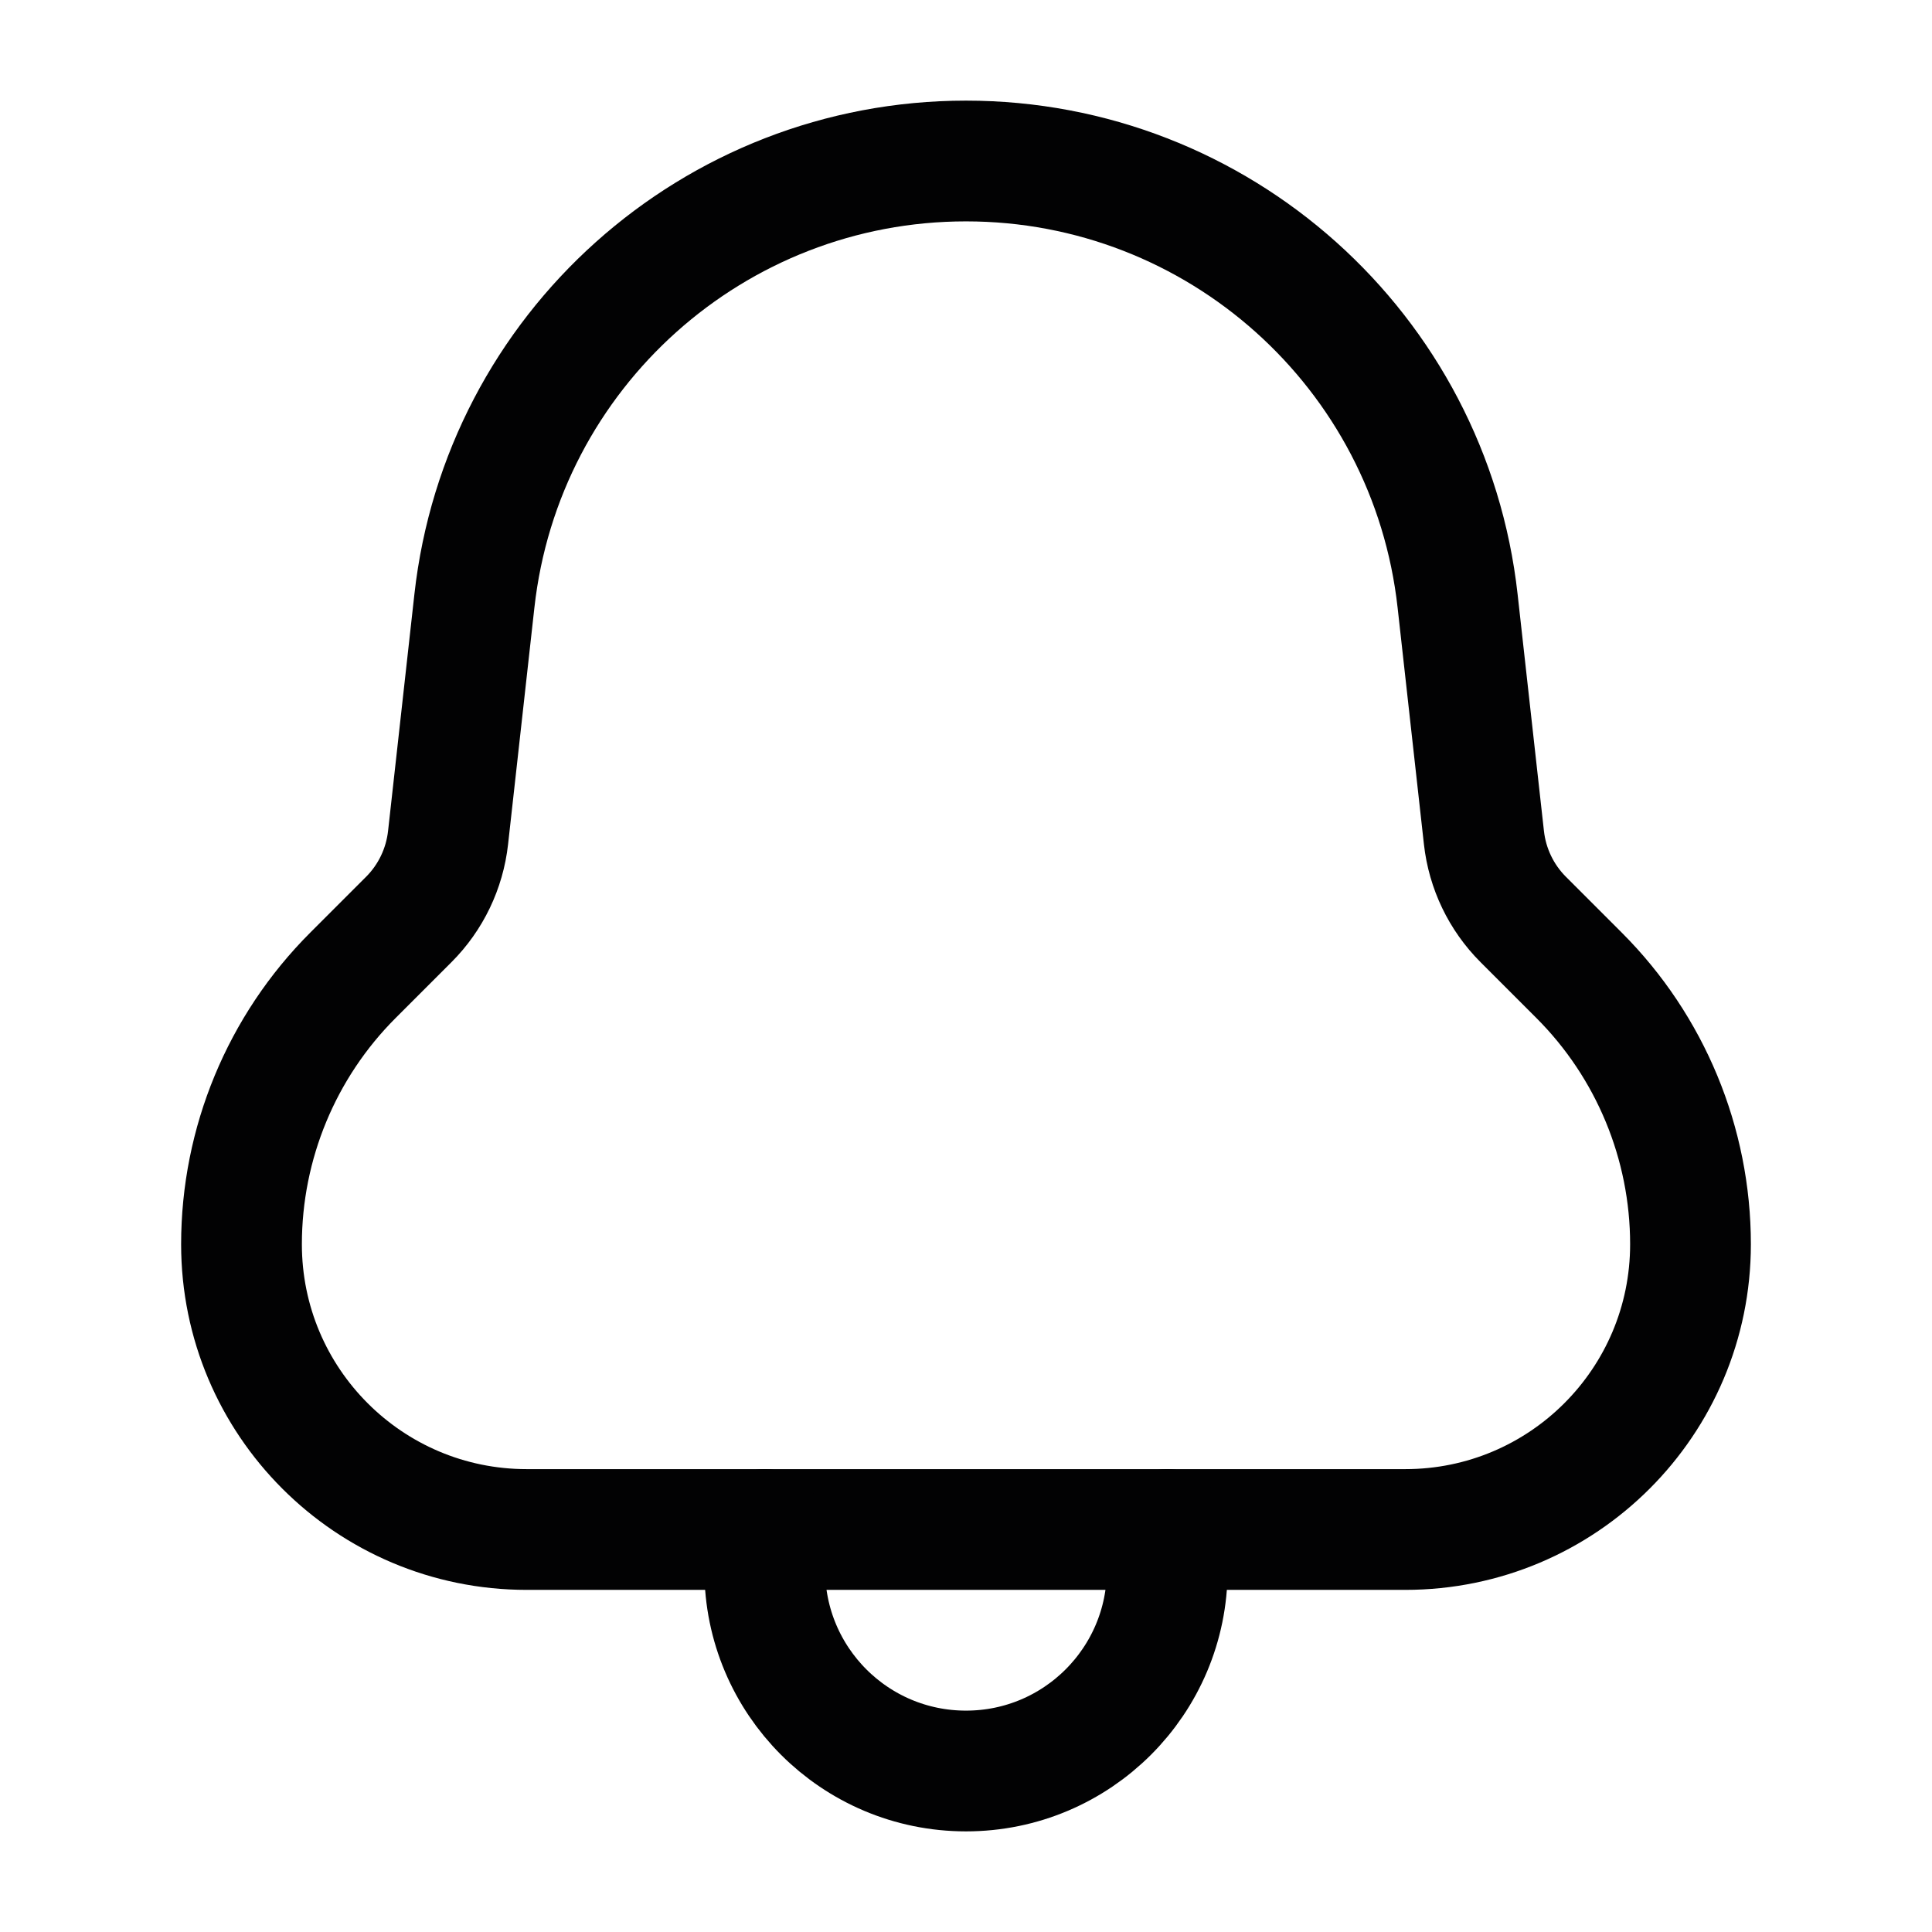 <svg width="24" height="24" viewBox="0 0 24 24" fill="none" xmlns="http://www.w3.org/2000/svg">
<path d="M5.566 10.406L5.893 7.466C6.238 4.354 8.869 2 12 2C15.131 2 17.762 4.354 18.107 7.466L18.434 10.406C18.477 10.791 18.649 11.149 18.922 11.422L19.616 12.116C20.502 13.002 21 14.204 21 15.457C21 17.414 19.414 19 17.457 19H6.543C4.586 19 3 17.414 3 15.457C3 14.204 3.498 13.002 4.384 12.116L5.078 11.422C5.351 11.149 5.523 10.791 5.566 10.406Z" stroke="#020203" stroke-width="1.5" stroke-linecap="round"/>
<path d="M9.5 19V19.5C9.5 20.881 10.619 22 12 22C13.381 22 14.5 20.881 14.5 19.5V19" stroke="#020203" stroke-width="1.5" stroke-linecap="round"/>
</svg>
